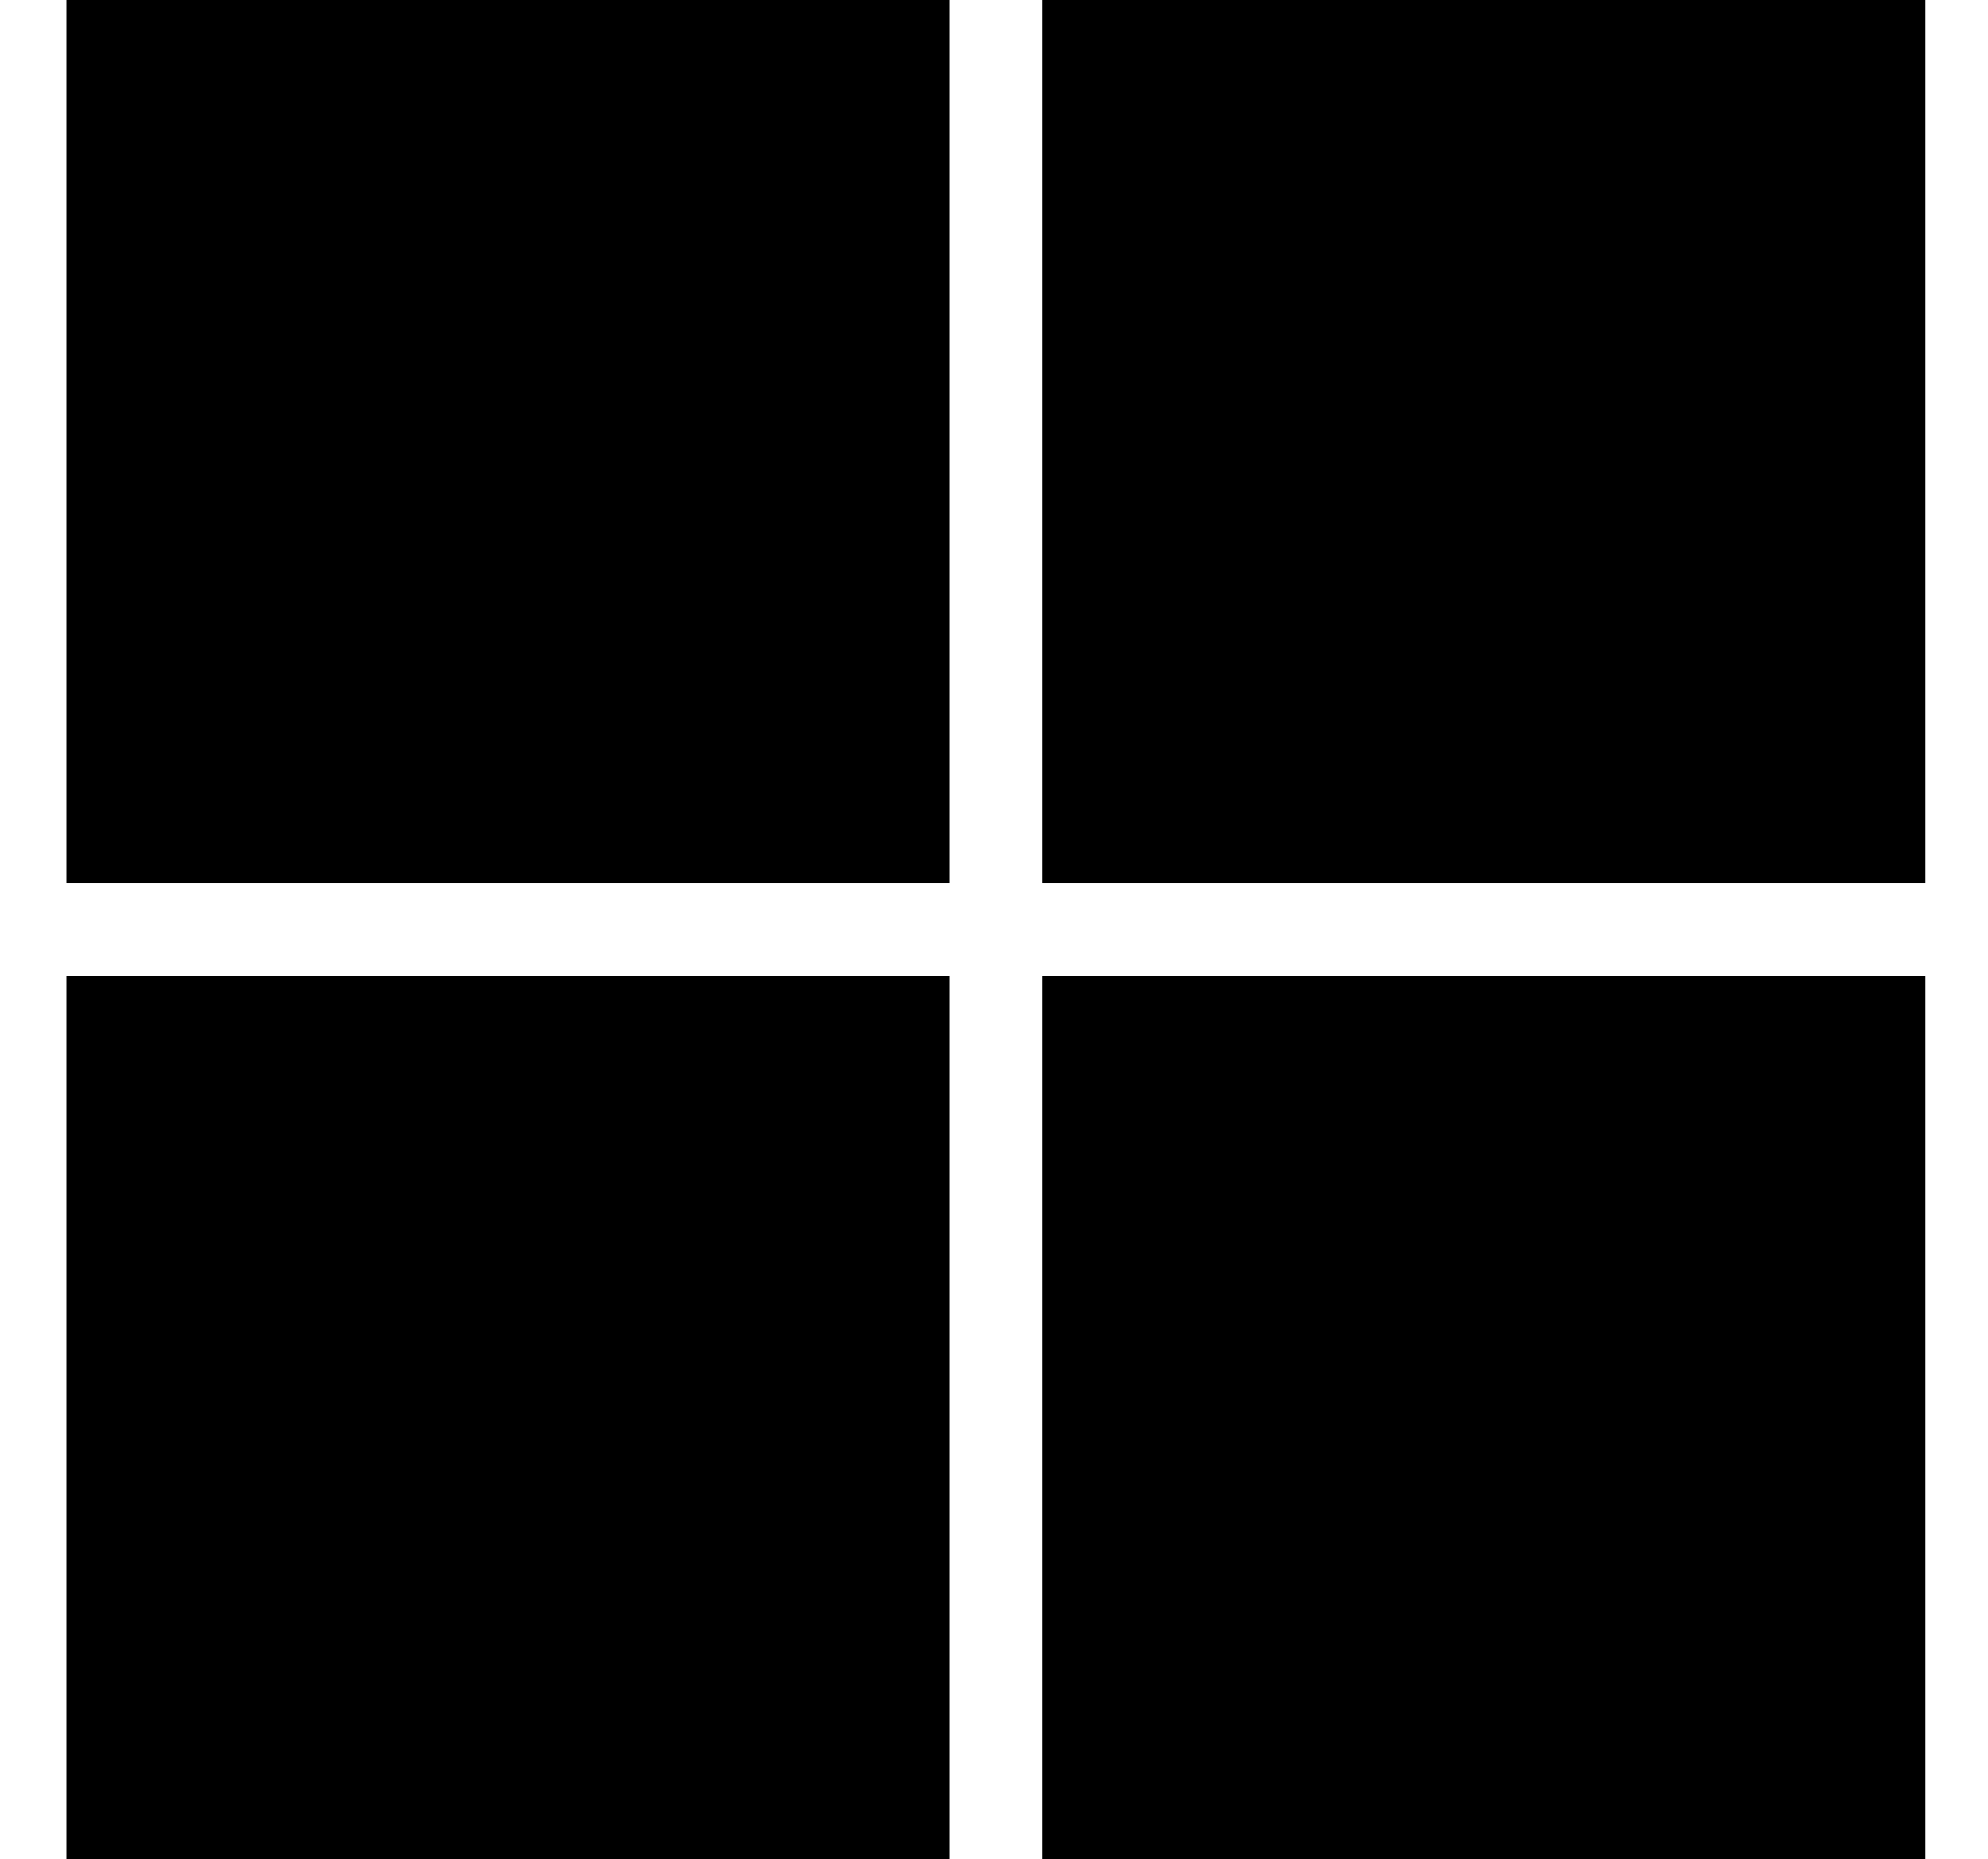 <svg xmlns="http://www.w3.org/2000/svg" width="479" height="448" viewBox="0 0 479 448"><g transform="translate(-5313 -594)"><g transform="translate(4526 125)"><rect width="479" height="448" transform="translate(787 469)" fill="none"/></g><g transform="translate(5329 594)"><path d="M212.872,212.872H0V0H212.872Z"/><path d="M1524.49,212.872H1311.6V0h212.872V212.872Z" transform="translate(-1076.561)"/><path d="M212.872,1524.972H0V1312.1H212.872Z" transform="translate(0 -1076.972)"/><path d="M1524.49,1524.972H1311.6V1312.1h212.872v212.872Z" transform="translate(-1076.561 -1076.972)"/></g></g></svg>